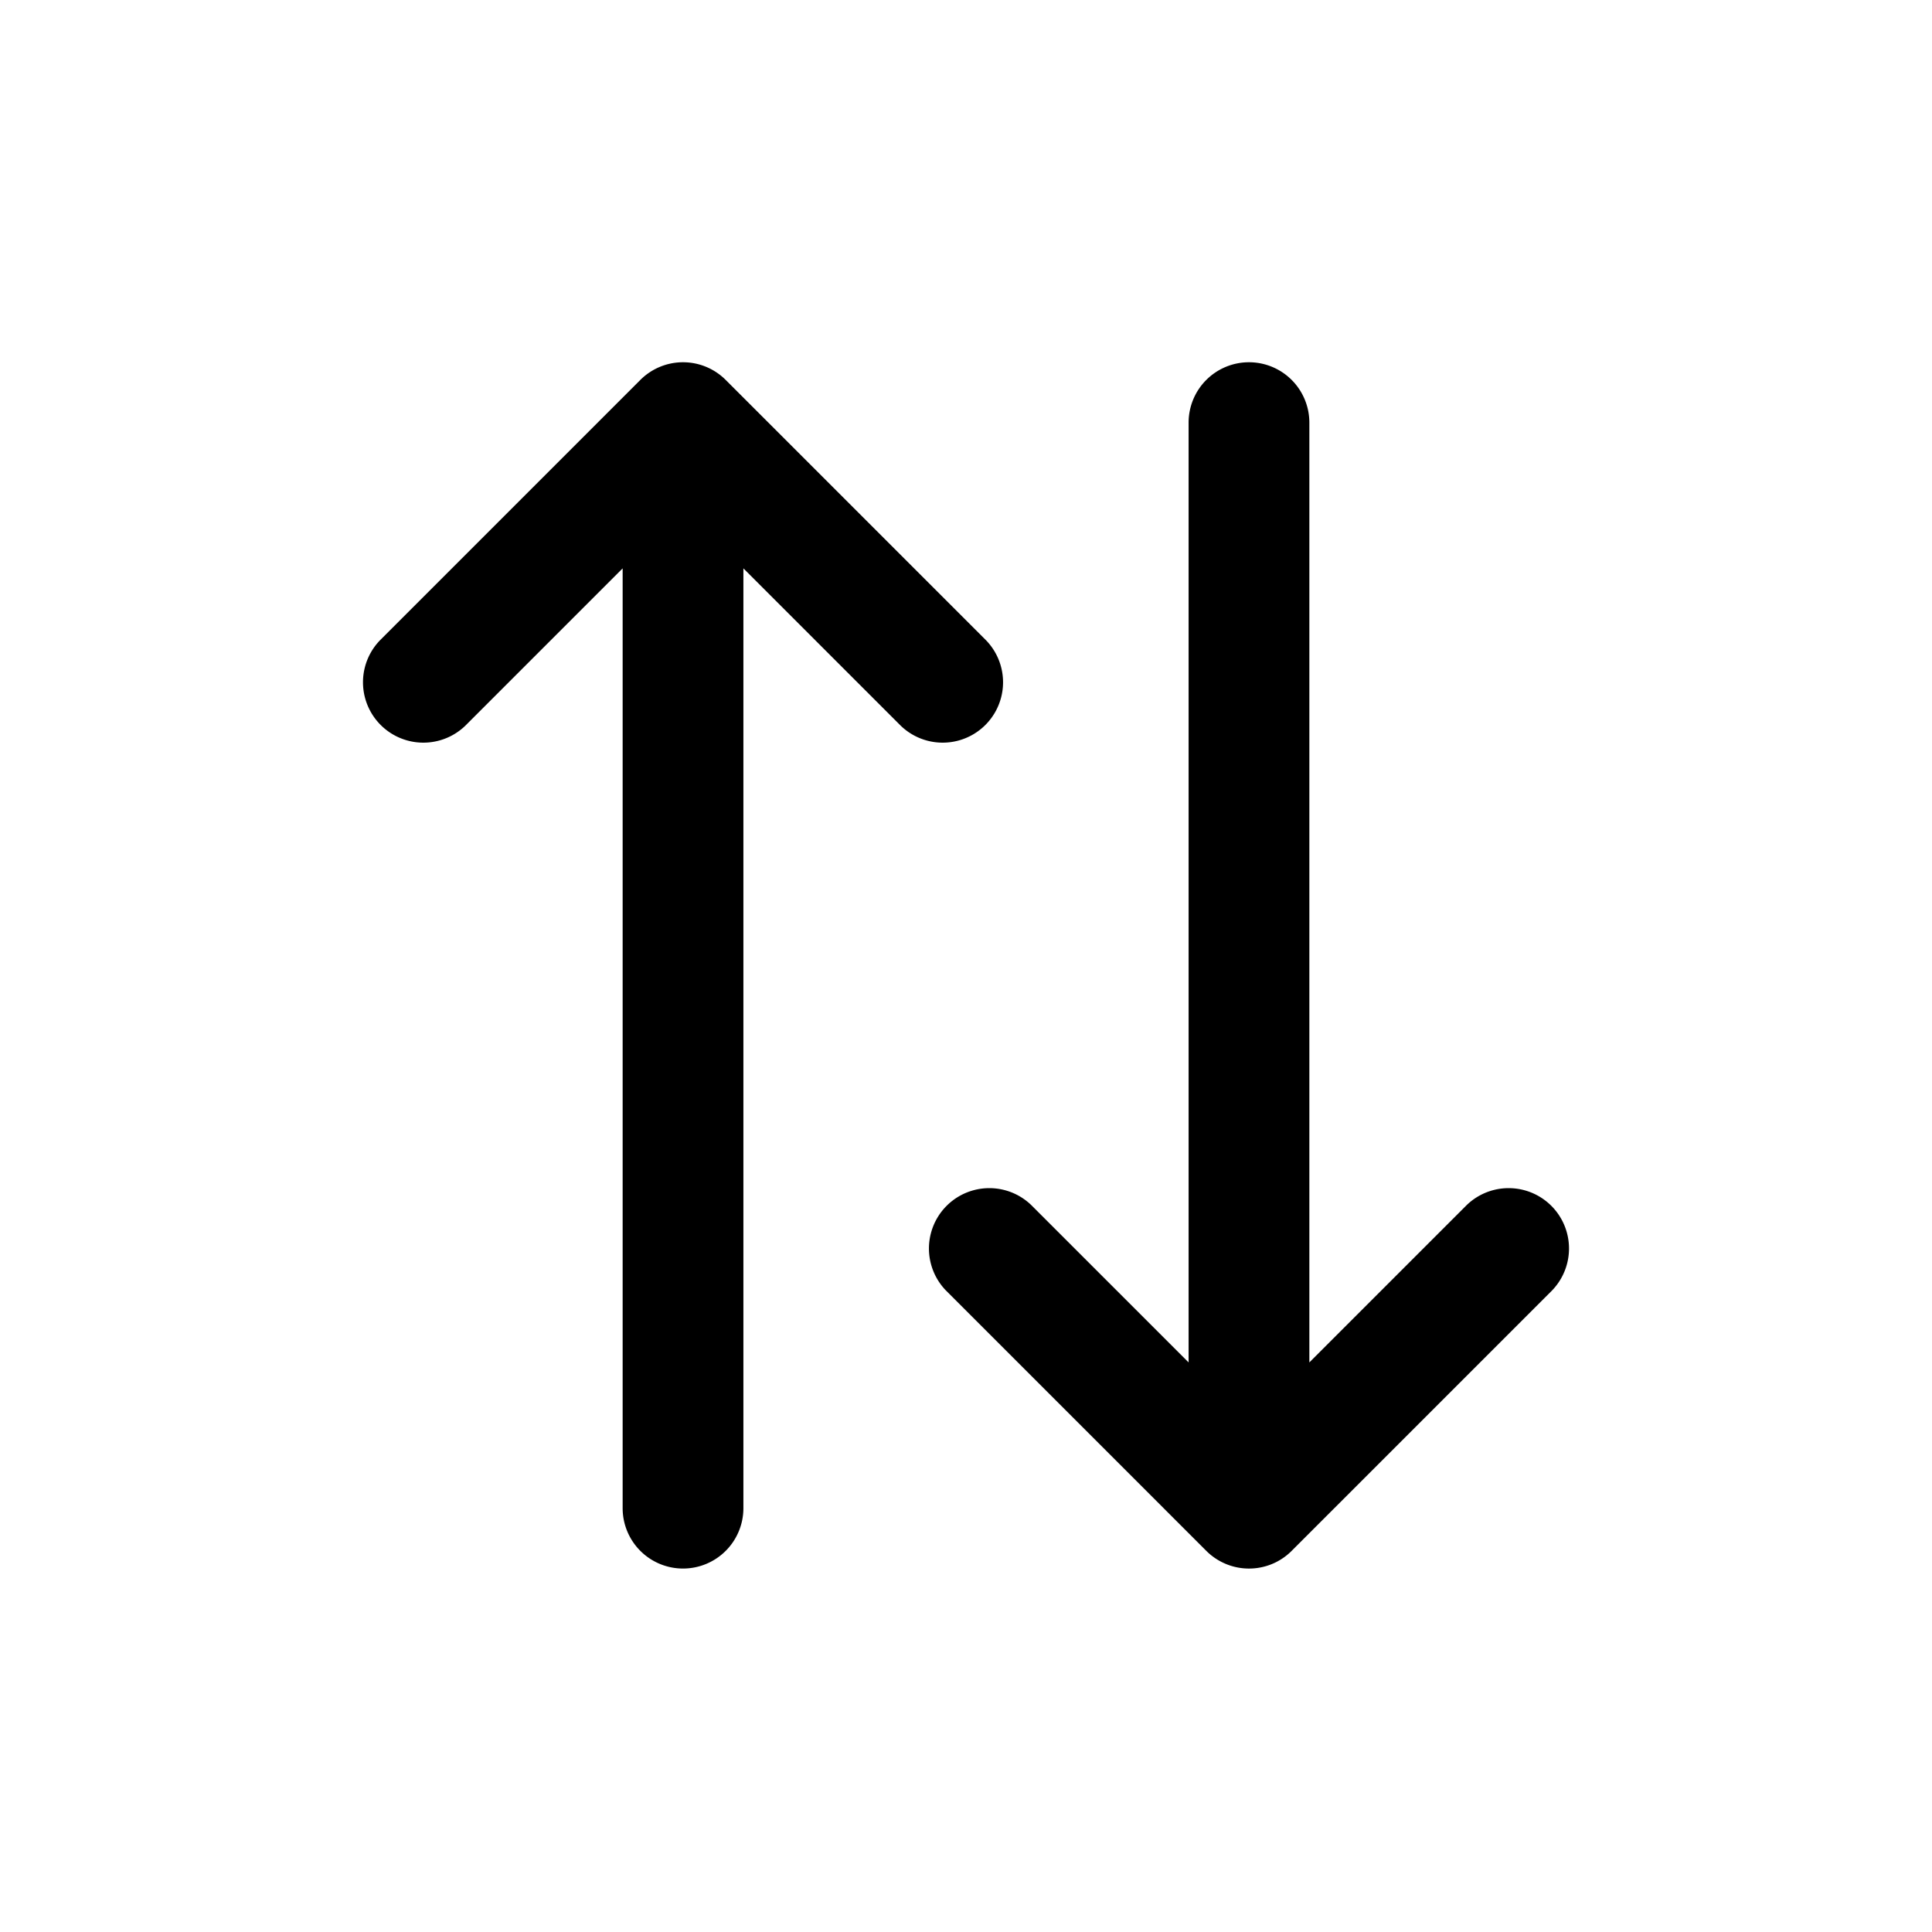 <svg xmlns="http://www.w3.org/2000/svg" width="32" height="32" viewBox="0 0 32 32"><path d="M20.687 6a1 1 0 0 1 1 1v15.566l2.606-2.606a1 1 0 0 1 1.414 1.414l-4.303 4.303a1 1 0 0 1-.28.203 1 1 0 0 1-1.144-.193l-4.313-4.313a1 1 0 0 1 1.414-1.414l2.606 2.606V7a1 1 0 0 1 1-1m-9.374 19.98a1 1 0 0 1-1-1V9.414L7.707 12.02a1 1 0 0 1-1.414-1.414l4.302-4.302A1 1 0 0 1 11.313 6a1 1 0 0 1 .707.293l4.313 4.313a1 1 0 0 1-1.414 1.414l-2.606-2.606V24.98a1 1 0 0 1-1 1"/></svg>